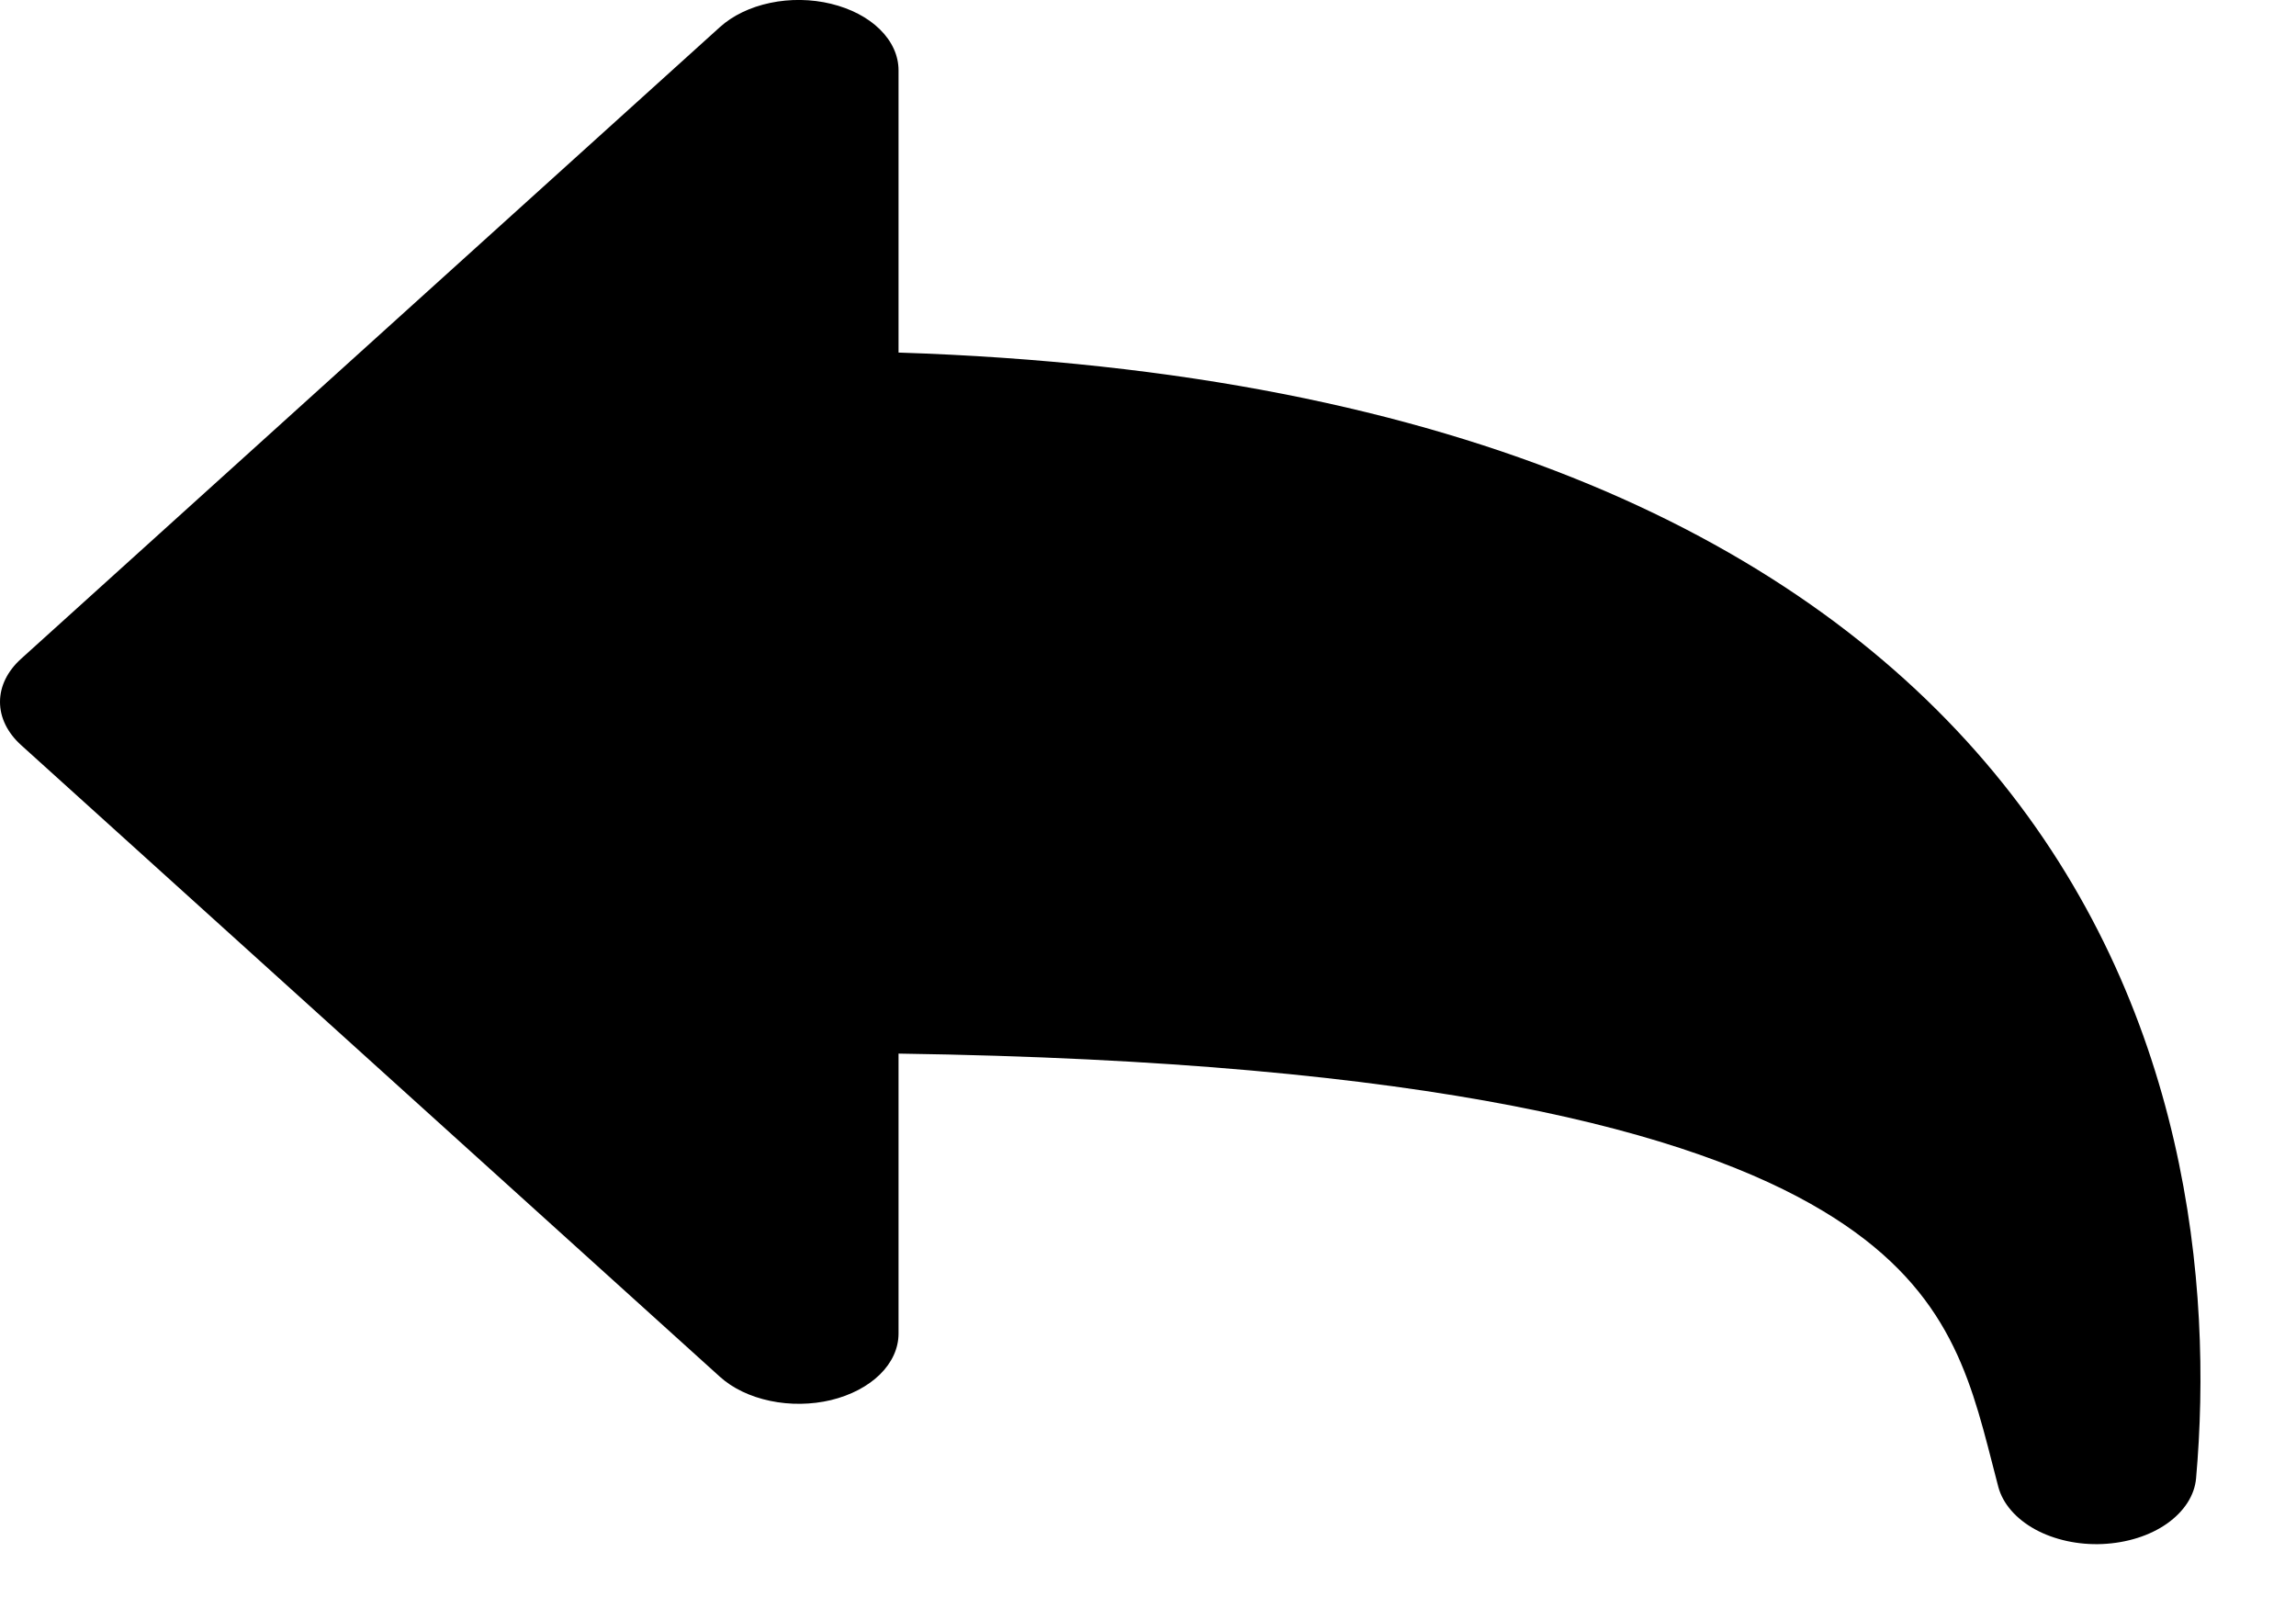 <svg width="23" height="16" viewBox="0 0 23 16" fill="none" xmlns="http://www.w3.org/2000/svg">
<g id="Group">
<path id="Vector" fill-rule="evenodd" clip-rule="evenodd" d="M9.001 0.704C9.001 0.557 8.936 0.414 8.815 0.295C8.694 0.175 8.522 0.086 8.325 0.038C8.128 -0.01 7.914 -0.013 7.715 0.029C7.515 0.071 7.339 0.156 7.211 0.272L0.211 6.6C0.074 6.724 0 6.875 0 7.032C0 7.188 0.074 7.34 0.211 7.464L7.211 13.792C7.339 13.908 7.515 13.992 7.715 14.034C7.914 14.076 8.128 14.073 8.325 14.026C8.522 13.978 8.694 13.888 8.815 13.769C8.936 13.65 9.001 13.507 9.001 13.36V10.555C14.38 10.633 16.964 11.351 18.262 12.132C19.496 12.873 19.722 13.746 19.957 14.66L20.018 14.896C20.063 15.064 20.194 15.215 20.386 15.321C20.578 15.426 20.819 15.479 21.062 15.468C21.305 15.457 21.535 15.385 21.707 15.264C21.88 15.142 21.984 14.981 21.999 14.81C22.17 12.878 21.913 10.078 19.972 7.736C18.088 5.463 14.695 3.715 9.001 3.532V0.704Z" fill="black"/>
</g>
</svg>
